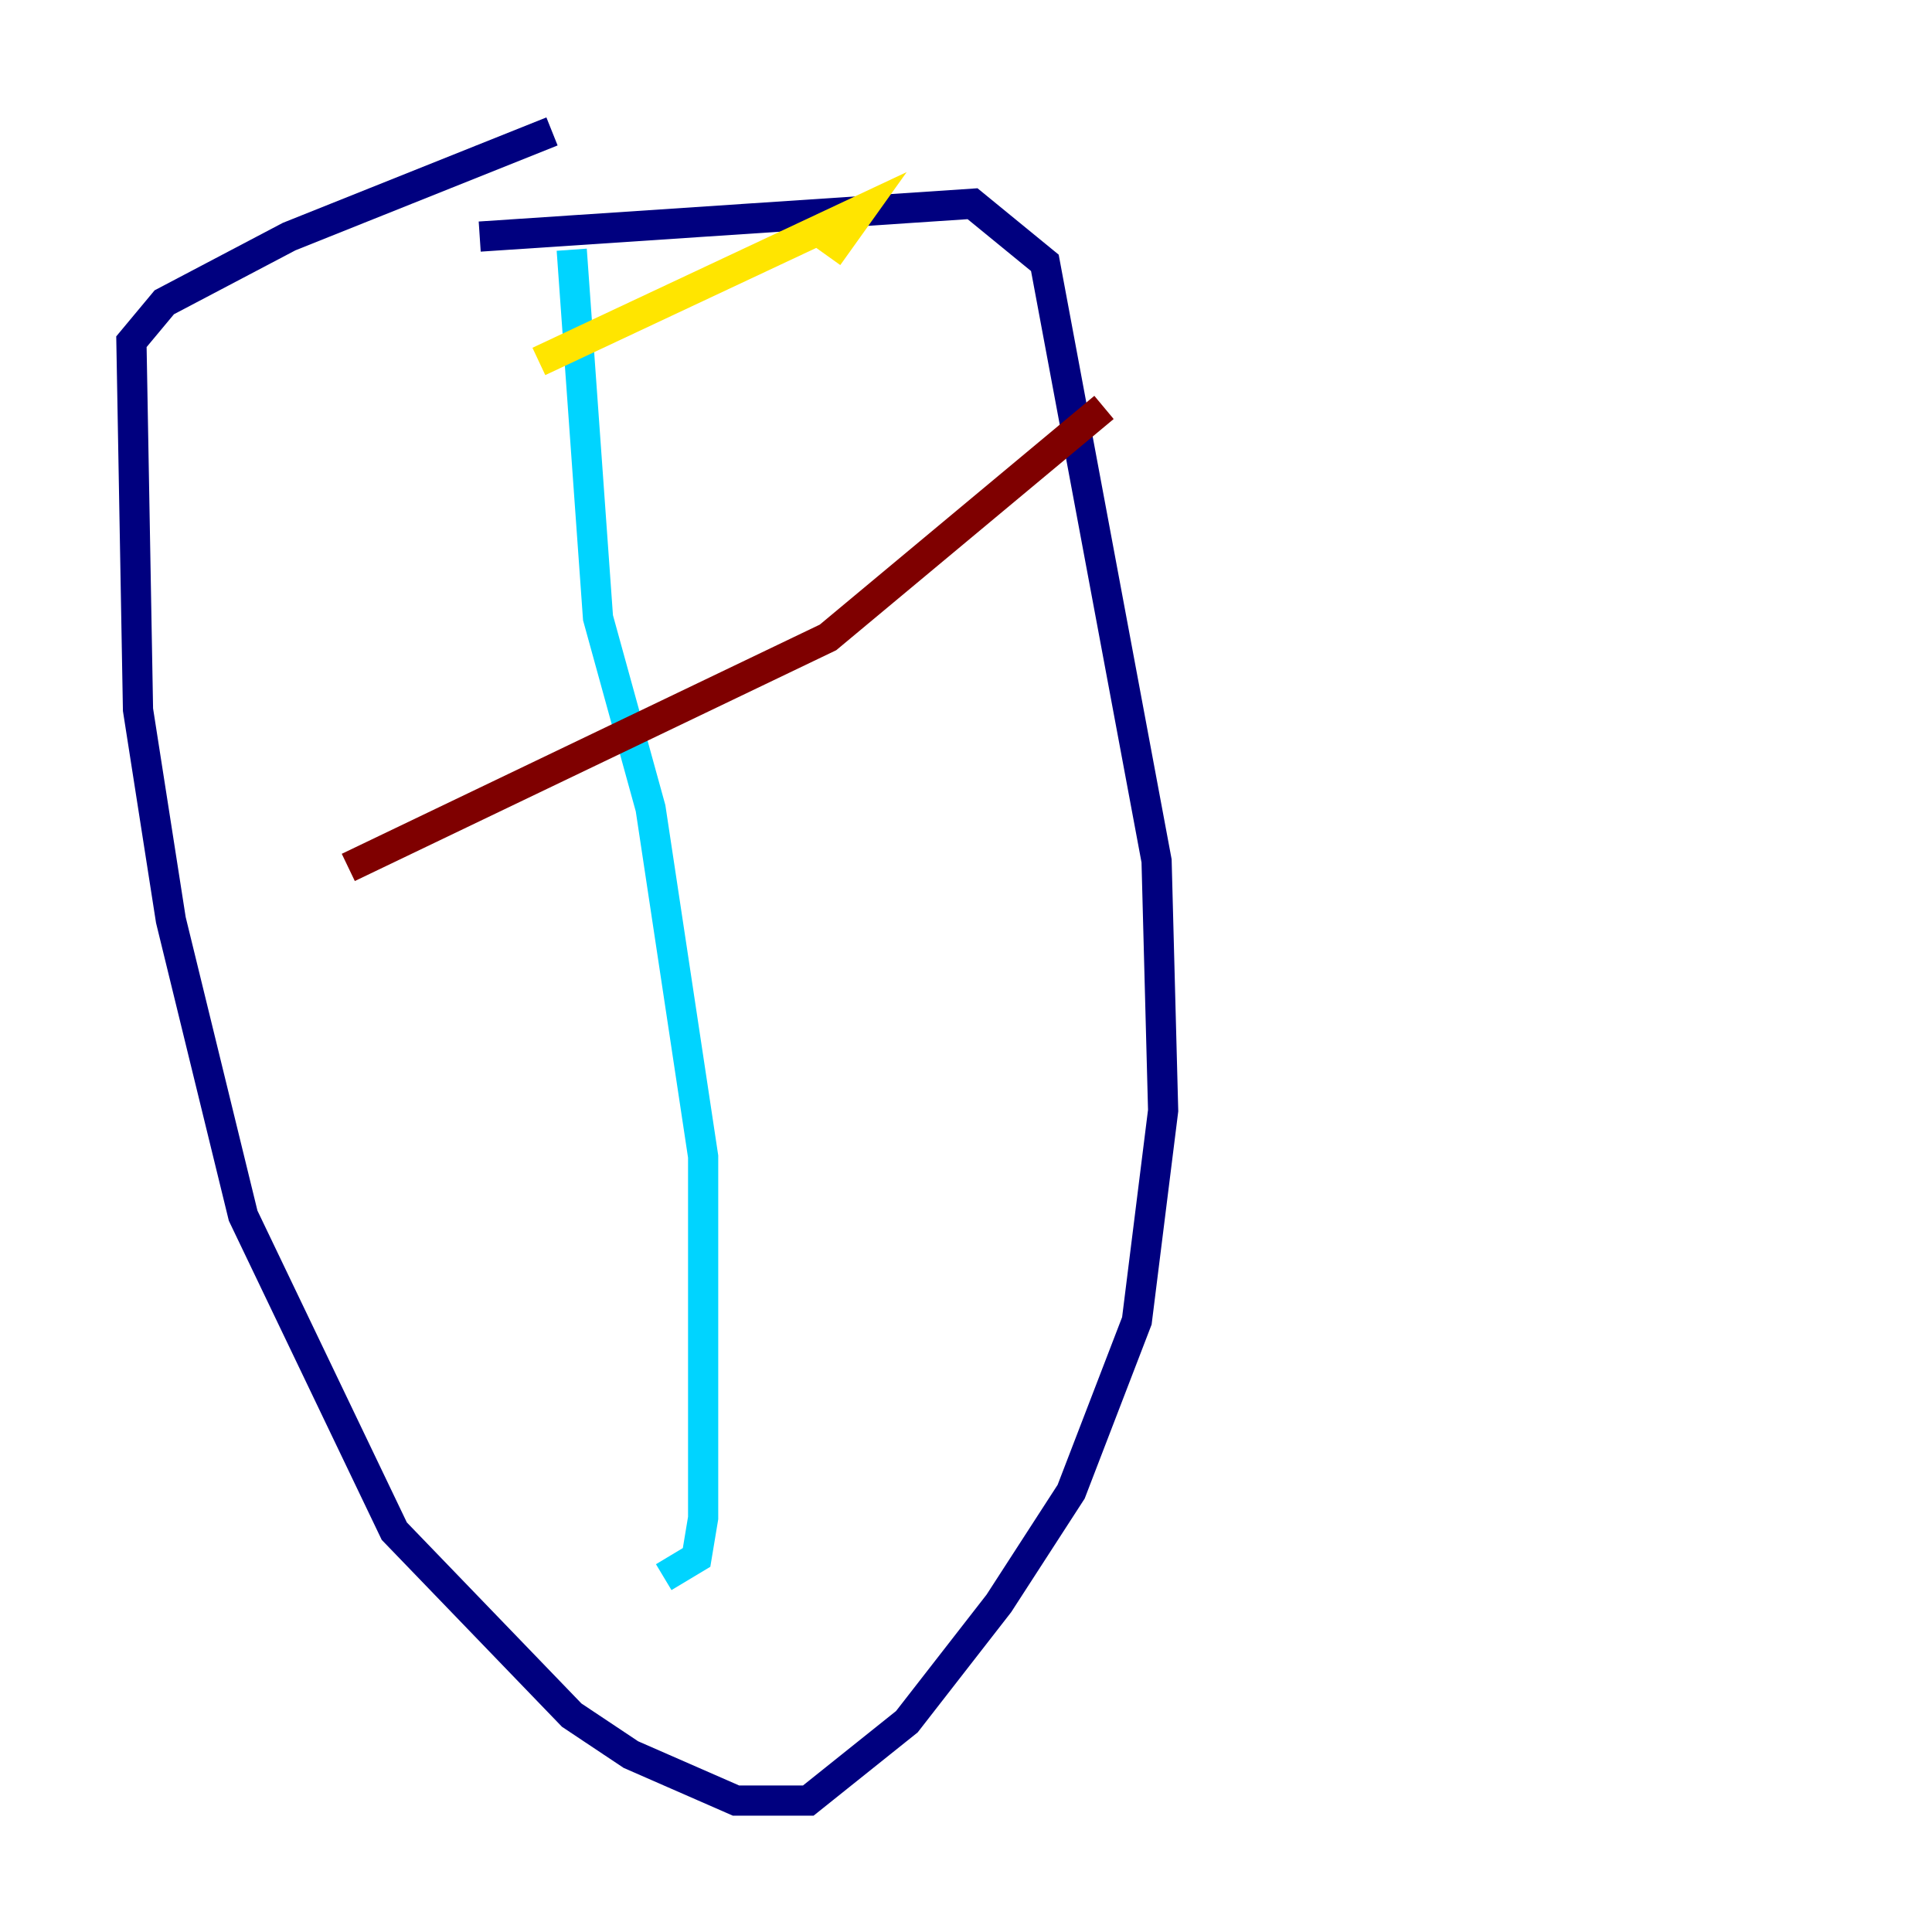 <?xml version="1.0" encoding="utf-8" ?>
<svg baseProfile="tiny" height="128" version="1.2" viewBox="0,0,128,128" width="128" xmlns="http://www.w3.org/2000/svg" xmlns:ev="http://www.w3.org/2001/xml-events" xmlns:xlink="http://www.w3.org/1999/xlink"><defs /><polyline fill="none" points="36.571,8.707 19.157,15.674 10.884,20.027 8.707,22.64 9.143,47.02 11.32,60.952 16.109,80.544 26.122,101.442 37.878,113.633 41.796,116.245 48.762,119.293 53.551,119.293 60.082,114.068 66.177,106.231 70.966,98.83 75.32,87.51 77.061,73.578 76.626,57.034 69.225,17.415 64.435,13.497 31.782,15.674" stroke="#00007f" stroke-width="2" /><polyline fill="none" points="37.878,16.544 39.619,40.925 43.102,53.551 46.585,76.626 46.585,100.571 46.15,103.184 43.973,104.49" stroke="#00d4ff" stroke-width="2" /><polyline fill="none" points="35.701,23.946 57.034,13.932 54.857,16.98" stroke="#ffe500" stroke-width="2" /><polyline fill="none" points="23.075,57.469 54.857,42.231 73.143,26.993" stroke="#7f0000" stroke-width="2" /></svg>